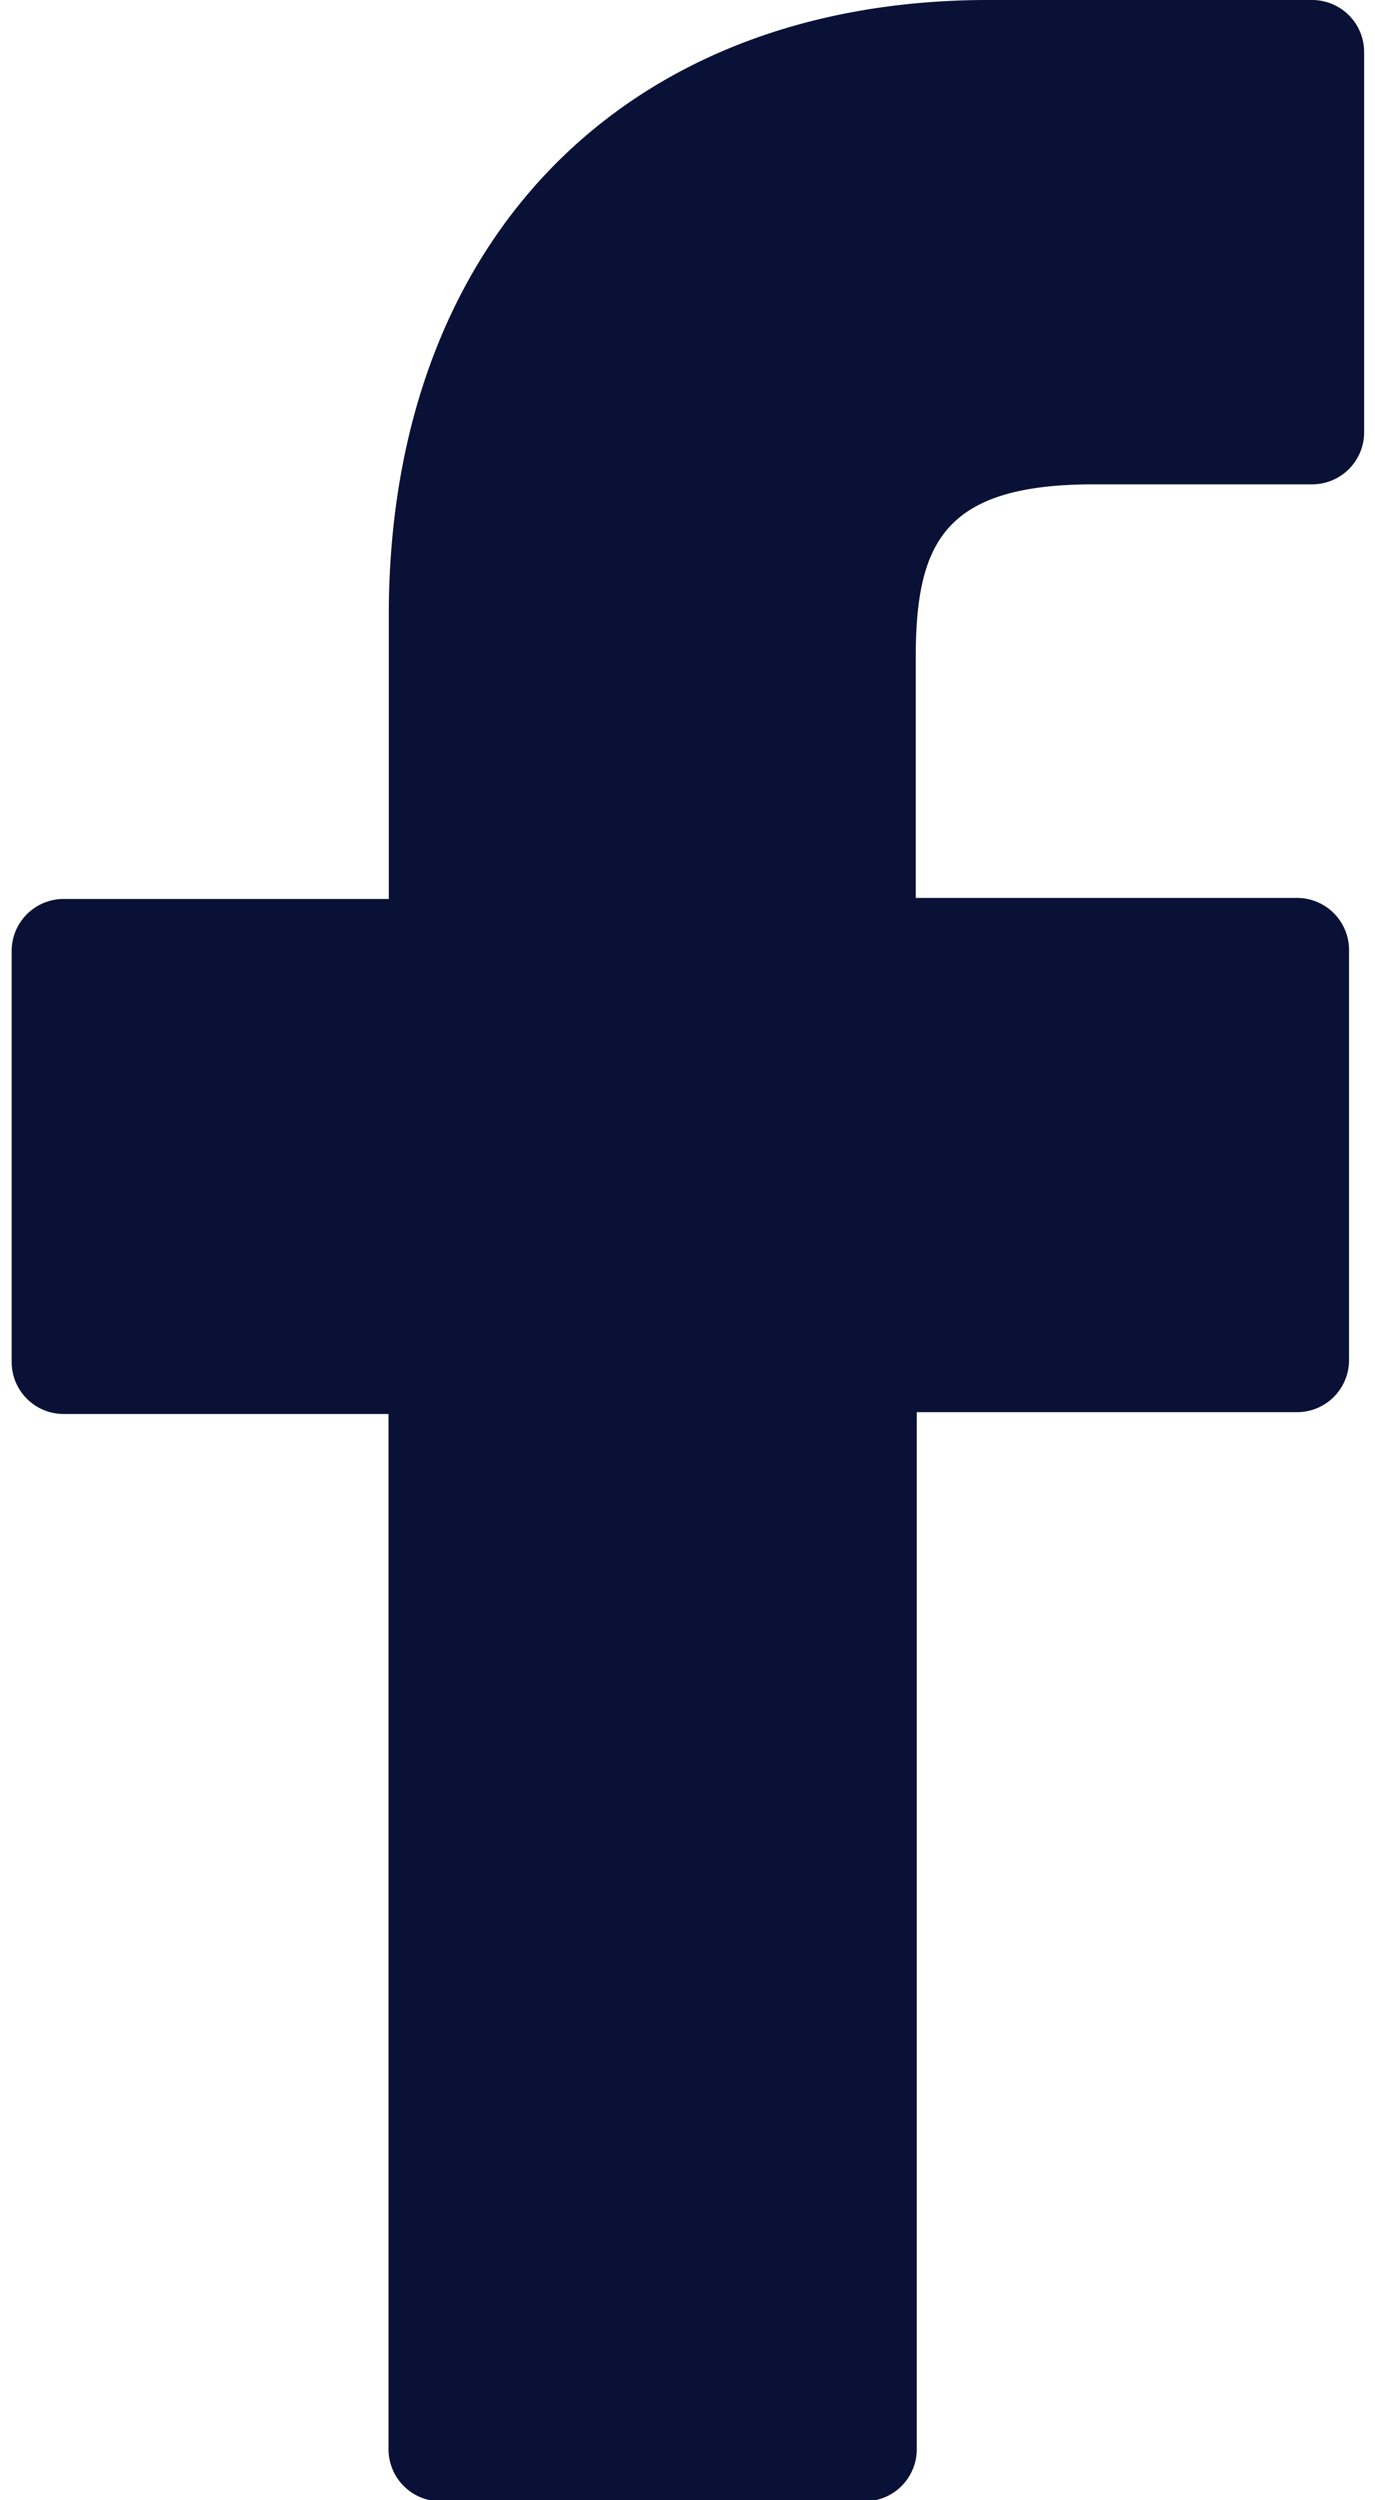 <svg width="22px" height="40px" xmlns="http://www.w3.org/2000/svg" viewBox="0 0 51.97 96.12"><defs><style>.cls-1{fill:#0a1136;}</style></defs><title>facebook</title><g id="Слой_2" data-name="Слой 2"><g id="Capa_1" data-name="Capa 1"><path class="cls-1" d="M50,0,37.55,0c-14,0-23.05,9.28-23.05,23.66V34.56H2a2,2,0,0,0-2,2v15.8a2,2,0,0,0,2,2H14.49V94.16a2,2,0,0,0,2,2H32.8a2,2,0,0,0,2-2V54.29H49.42a2,2,0,0,0,2-2V36.52a2,2,0,0,0-2-2H34.76V25.32c0-4.44,1.06-6.7,6.85-6.7H50a2,2,0,0,0,2-2V2A2,2,0,0,0,50,0Z"/></g></g></svg>
